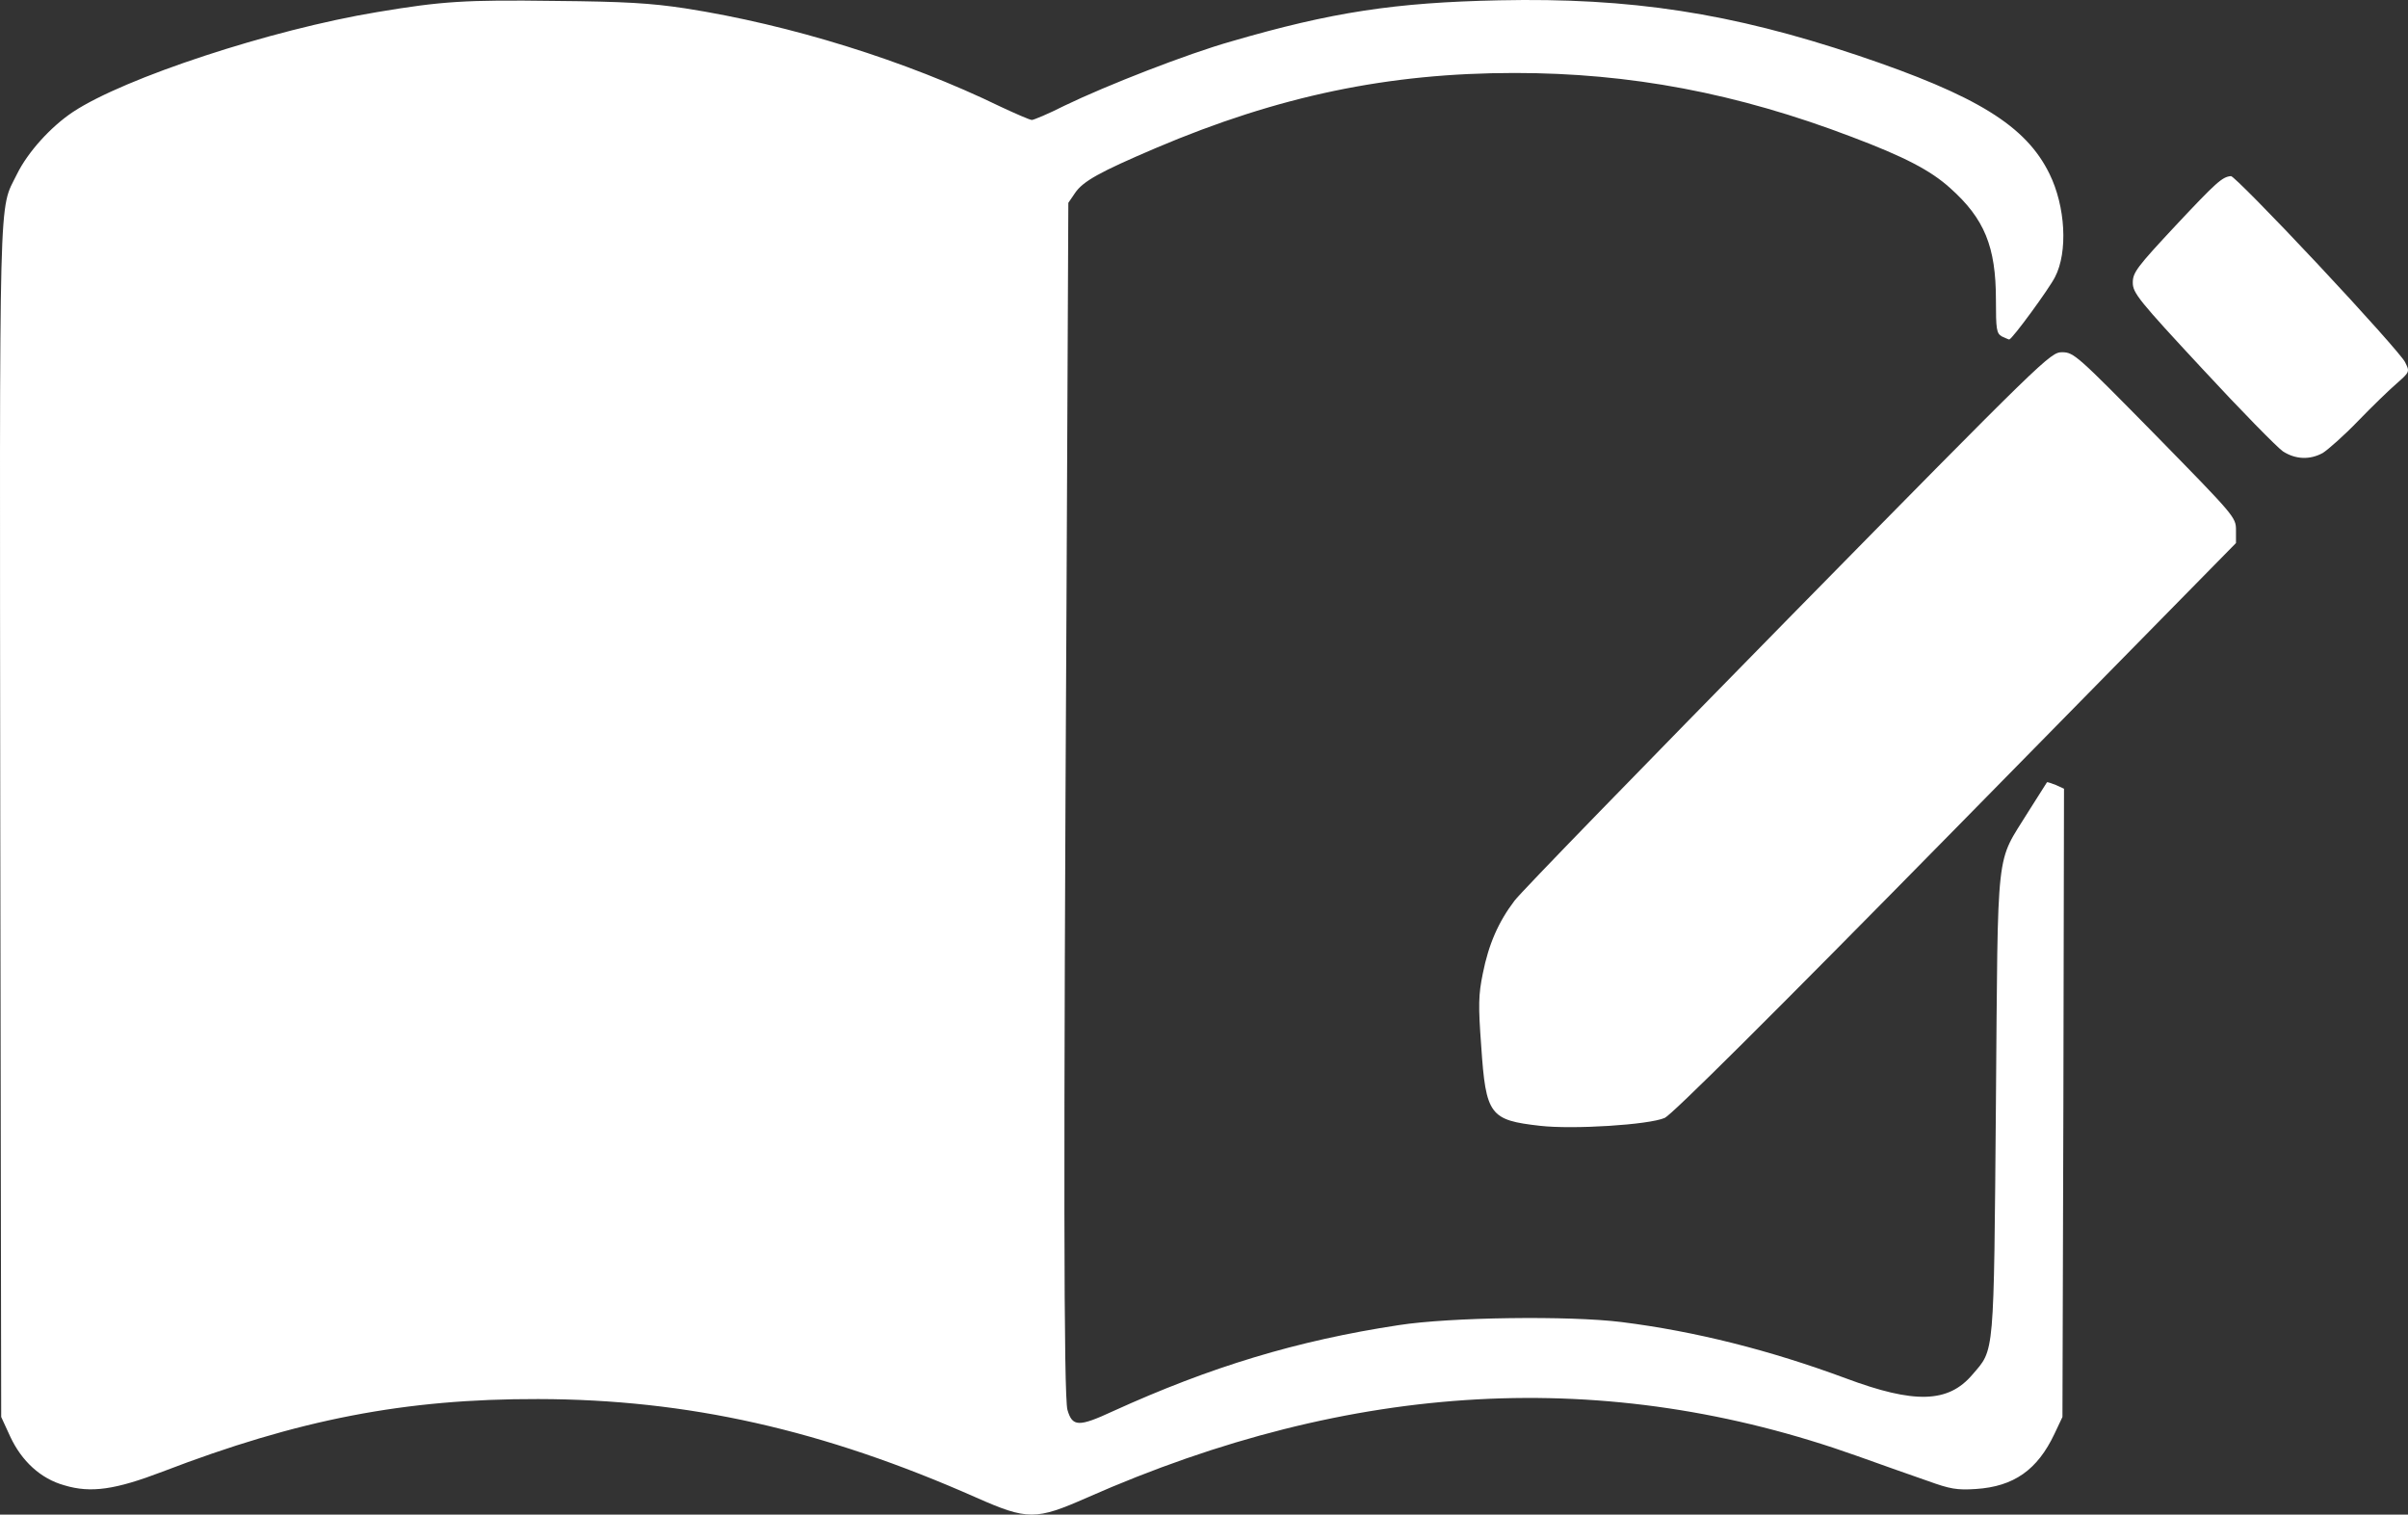 <?xml version="1.0" encoding="UTF-8"?>
<svg width="62px" height="39px" viewBox="0 0 62 39" version="1.1" xmlns="http://www.w3.org/2000/svg" xmlns:xlink="http://www.w3.org/1999/xlink">
    <rect x="0" y="0" width="62" height="39" fill="#333333" stroke="none"/>
    <!-- Generator: sketchtool 50.2 (55047) - http://www.bohemiancoding.com/sketch -->
    <title>A278F172-CE32-4756-8B8B-9FDF3771F049</title>
    <desc>Created with sketchtool.</desc>
    <defs></defs>
   <g id="Pink-Design-For-Dev" stroke="none" stroke-width="1" fill="none" fill-rule="evenodd">
        <g id="Homepage" transform="translate(-23, -480)" fill="#FFFFFF" fill-rule="nonzero">
            <g id="Group" transform="translate(54, 499.5) scale(-1, 1) rotate(-180) translate(-54, -499.5) translate(23, 480)">
                <path d="M17.642,38.785 C20.351,38.363 23.324,37.439 25.762,36.253 C26.153,36.07 26.519,35.911 26.567,35.911 C26.615,35.911 26.997,36.07 27.404,36.277 C28.511,36.811 30.575,37.615 31.699,37.933 C34.289,38.689 35.922,38.936 38.6,38.992 C41.987,39.064 44.576,38.665 47.828,37.575 C50.904,36.54 52.163,35.76 52.768,34.526 C53.183,33.682 53.246,32.511 52.912,31.867 C52.76,31.564 51.804,30.258 51.732,30.258 C51.716,30.258 51.629,30.298 51.541,30.338 C51.406,30.418 51.39,30.513 51.39,31.285 C51.39,32.647 51.095,33.371 50.21,34.159 C49.708,34.613 49.031,34.964 47.684,35.473 C44.72,36.604 41.971,37.121 38.998,37.121 C35.755,37.121 32.918,36.532 29.755,35.186 C28.32,34.573 27.882,34.335 27.675,34.024 L27.507,33.777 L27.46,23.555 C27.38,8.954 27.388,3.047 27.484,2.697 C27.611,2.259 27.77,2.251 28.663,2.665 C31.165,3.803 33.388,4.48 36.01,4.878 C37.333,5.085 40.409,5.125 41.748,4.958 C43.652,4.719 45.573,4.233 47.525,3.509 C49.294,2.848 50.163,2.872 50.784,3.604 C51.358,4.273 51.334,3.995 51.39,10.594 C51.446,17.377 51.374,16.717 52.226,18.102 C52.481,18.5 52.697,18.842 52.705,18.858 C52.713,18.866 52.816,18.834 52.936,18.786 L53.143,18.691 L53.127,10.602 L53.103,2.514 L52.896,2.076 C52.458,1.152 51.852,0.722 50.872,0.659 C50.386,0.627 50.21,0.659 49.637,0.866 C49.262,0.993 48.441,1.288 47.812,1.511 C41.365,3.811 34.823,3.453 27.986,0.436 C26.671,-0.145 26.456,-0.145 25.141,0.436 C21.188,2.187 17.698,2.968 13.857,2.975 C10.43,2.983 7.681,2.45 4.183,1.105 C2.972,0.643 2.342,0.547 1.657,0.754 C1.051,0.922 0.557,1.375 0.262,2.012 L0.031,2.514 L0.007,17.831 C-0.009,34.573 -0.041,33.538 0.438,34.518 C0.716,35.083 1.306,35.736 1.88,36.118 C3.203,36.994 6.972,38.236 9.713,38.689 C11.379,38.968 11.976,39.008 14.295,38.976 C16.08,38.96 16.75,38.92 17.642,38.785 Z M59.675,32.2 C60.85,30.947 61.863,29.81 61.924,29.676 C62.048,29.426 62.048,29.426 61.708,29.125 C61.523,28.966 61.074,28.532 60.711,28.156 C60.348,27.779 59.938,27.42 59.807,27.337 C59.474,27.153 59.103,27.169 58.779,27.378 C58.632,27.479 57.697,28.431 56.715,29.493 C55.061,31.273 54.914,31.457 54.914,31.724 C54.914,31.983 55.022,32.125 56.02,33.195 C57.063,34.306 57.218,34.448 57.442,34.465 C57.496,34.473 58.501,33.454 59.675,32.2 Z M55.487,27.81 C57.54,25.713 57.571,25.681 57.571,25.349 L57.571,25.017 L50.359,17.676 C45.564,12.795 43.044,10.294 42.862,10.214 C42.45,10.035 40.5,9.914 39.652,10.011 C38.36,10.157 38.257,10.286 38.138,12.059 C38.059,13.119 38.067,13.386 38.178,13.929 C38.329,14.689 38.582,15.264 38.994,15.806 C39.161,16.033 42.339,19.295 46.048,23.075 C52.658,29.801 52.792,29.93 53.094,29.93 C53.395,29.93 53.482,29.849 55.487,27.81 Z" id="Shape"></path>
            </g>
        </g>
    </g>
</svg>
